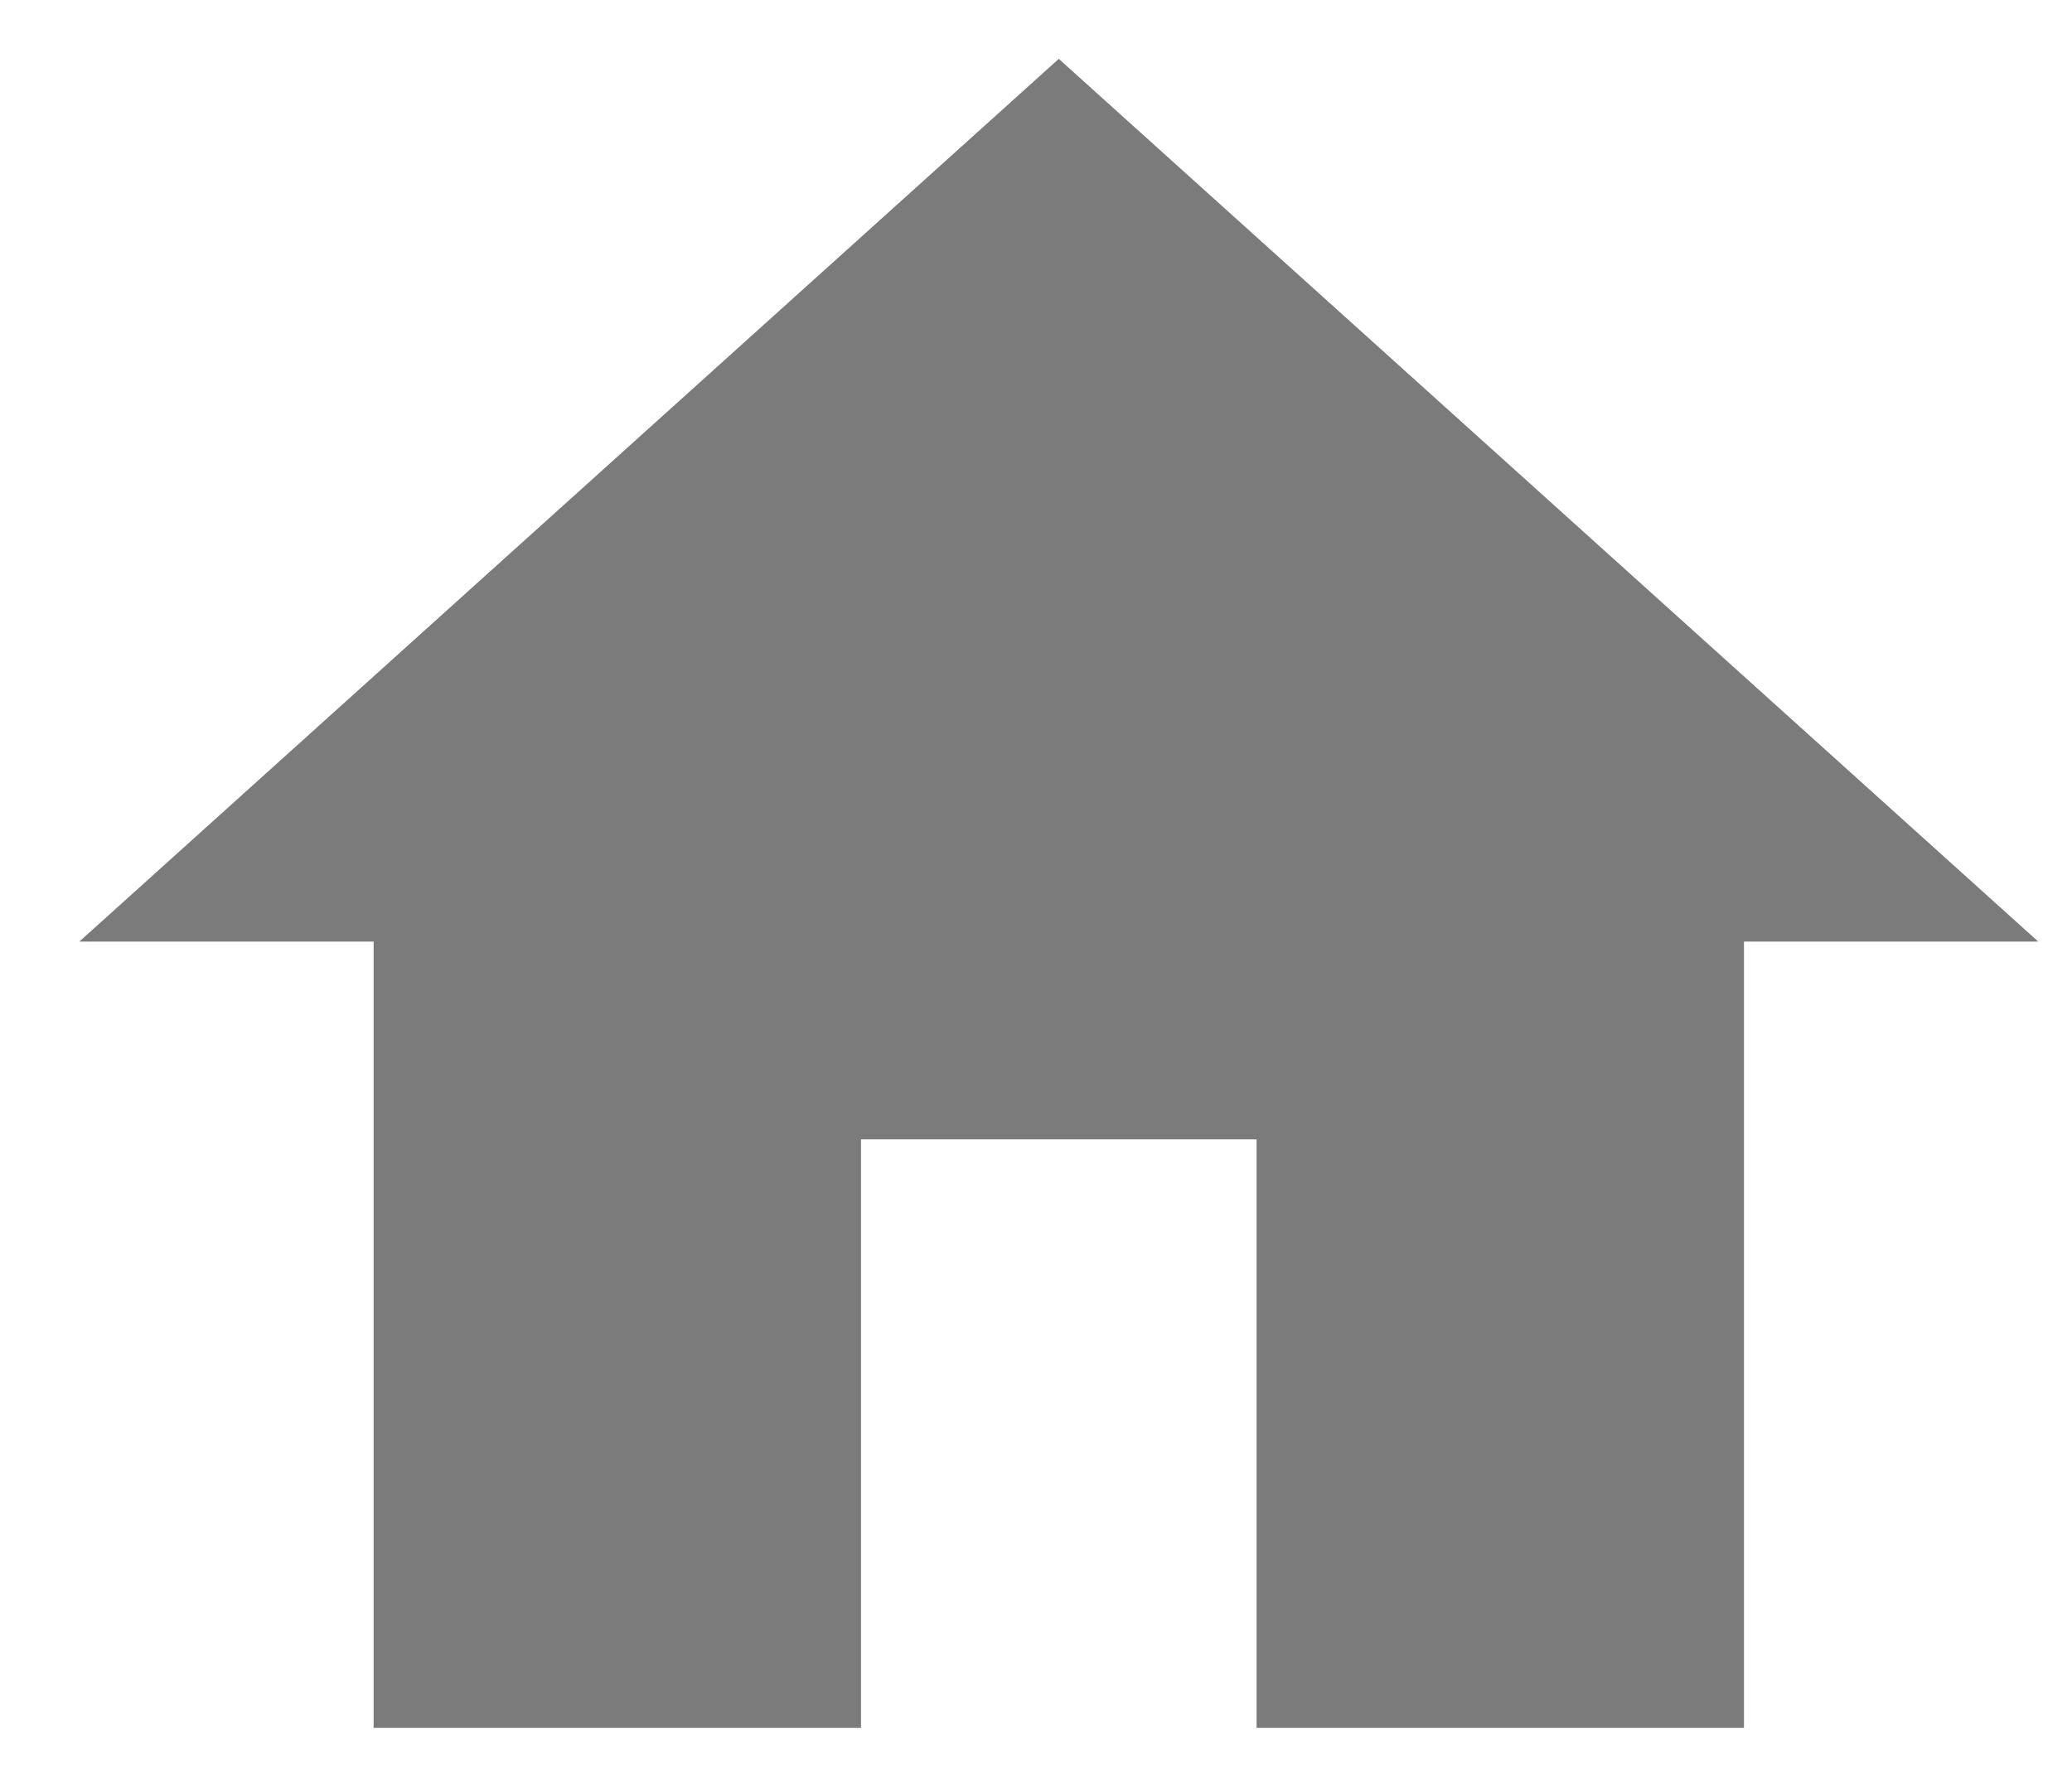 <svg width="22" height="19" viewBox="0 0 22 19" fill="none" xmlns="http://www.w3.org/2000/svg">
<path d="M9.142 18.35H3.967V10H0.842L11.242 0.625L21.642 10H18.517V18.35H13.342V12.1H9.142V18.35Z" fill="#7B7B7B"/>
</svg>
